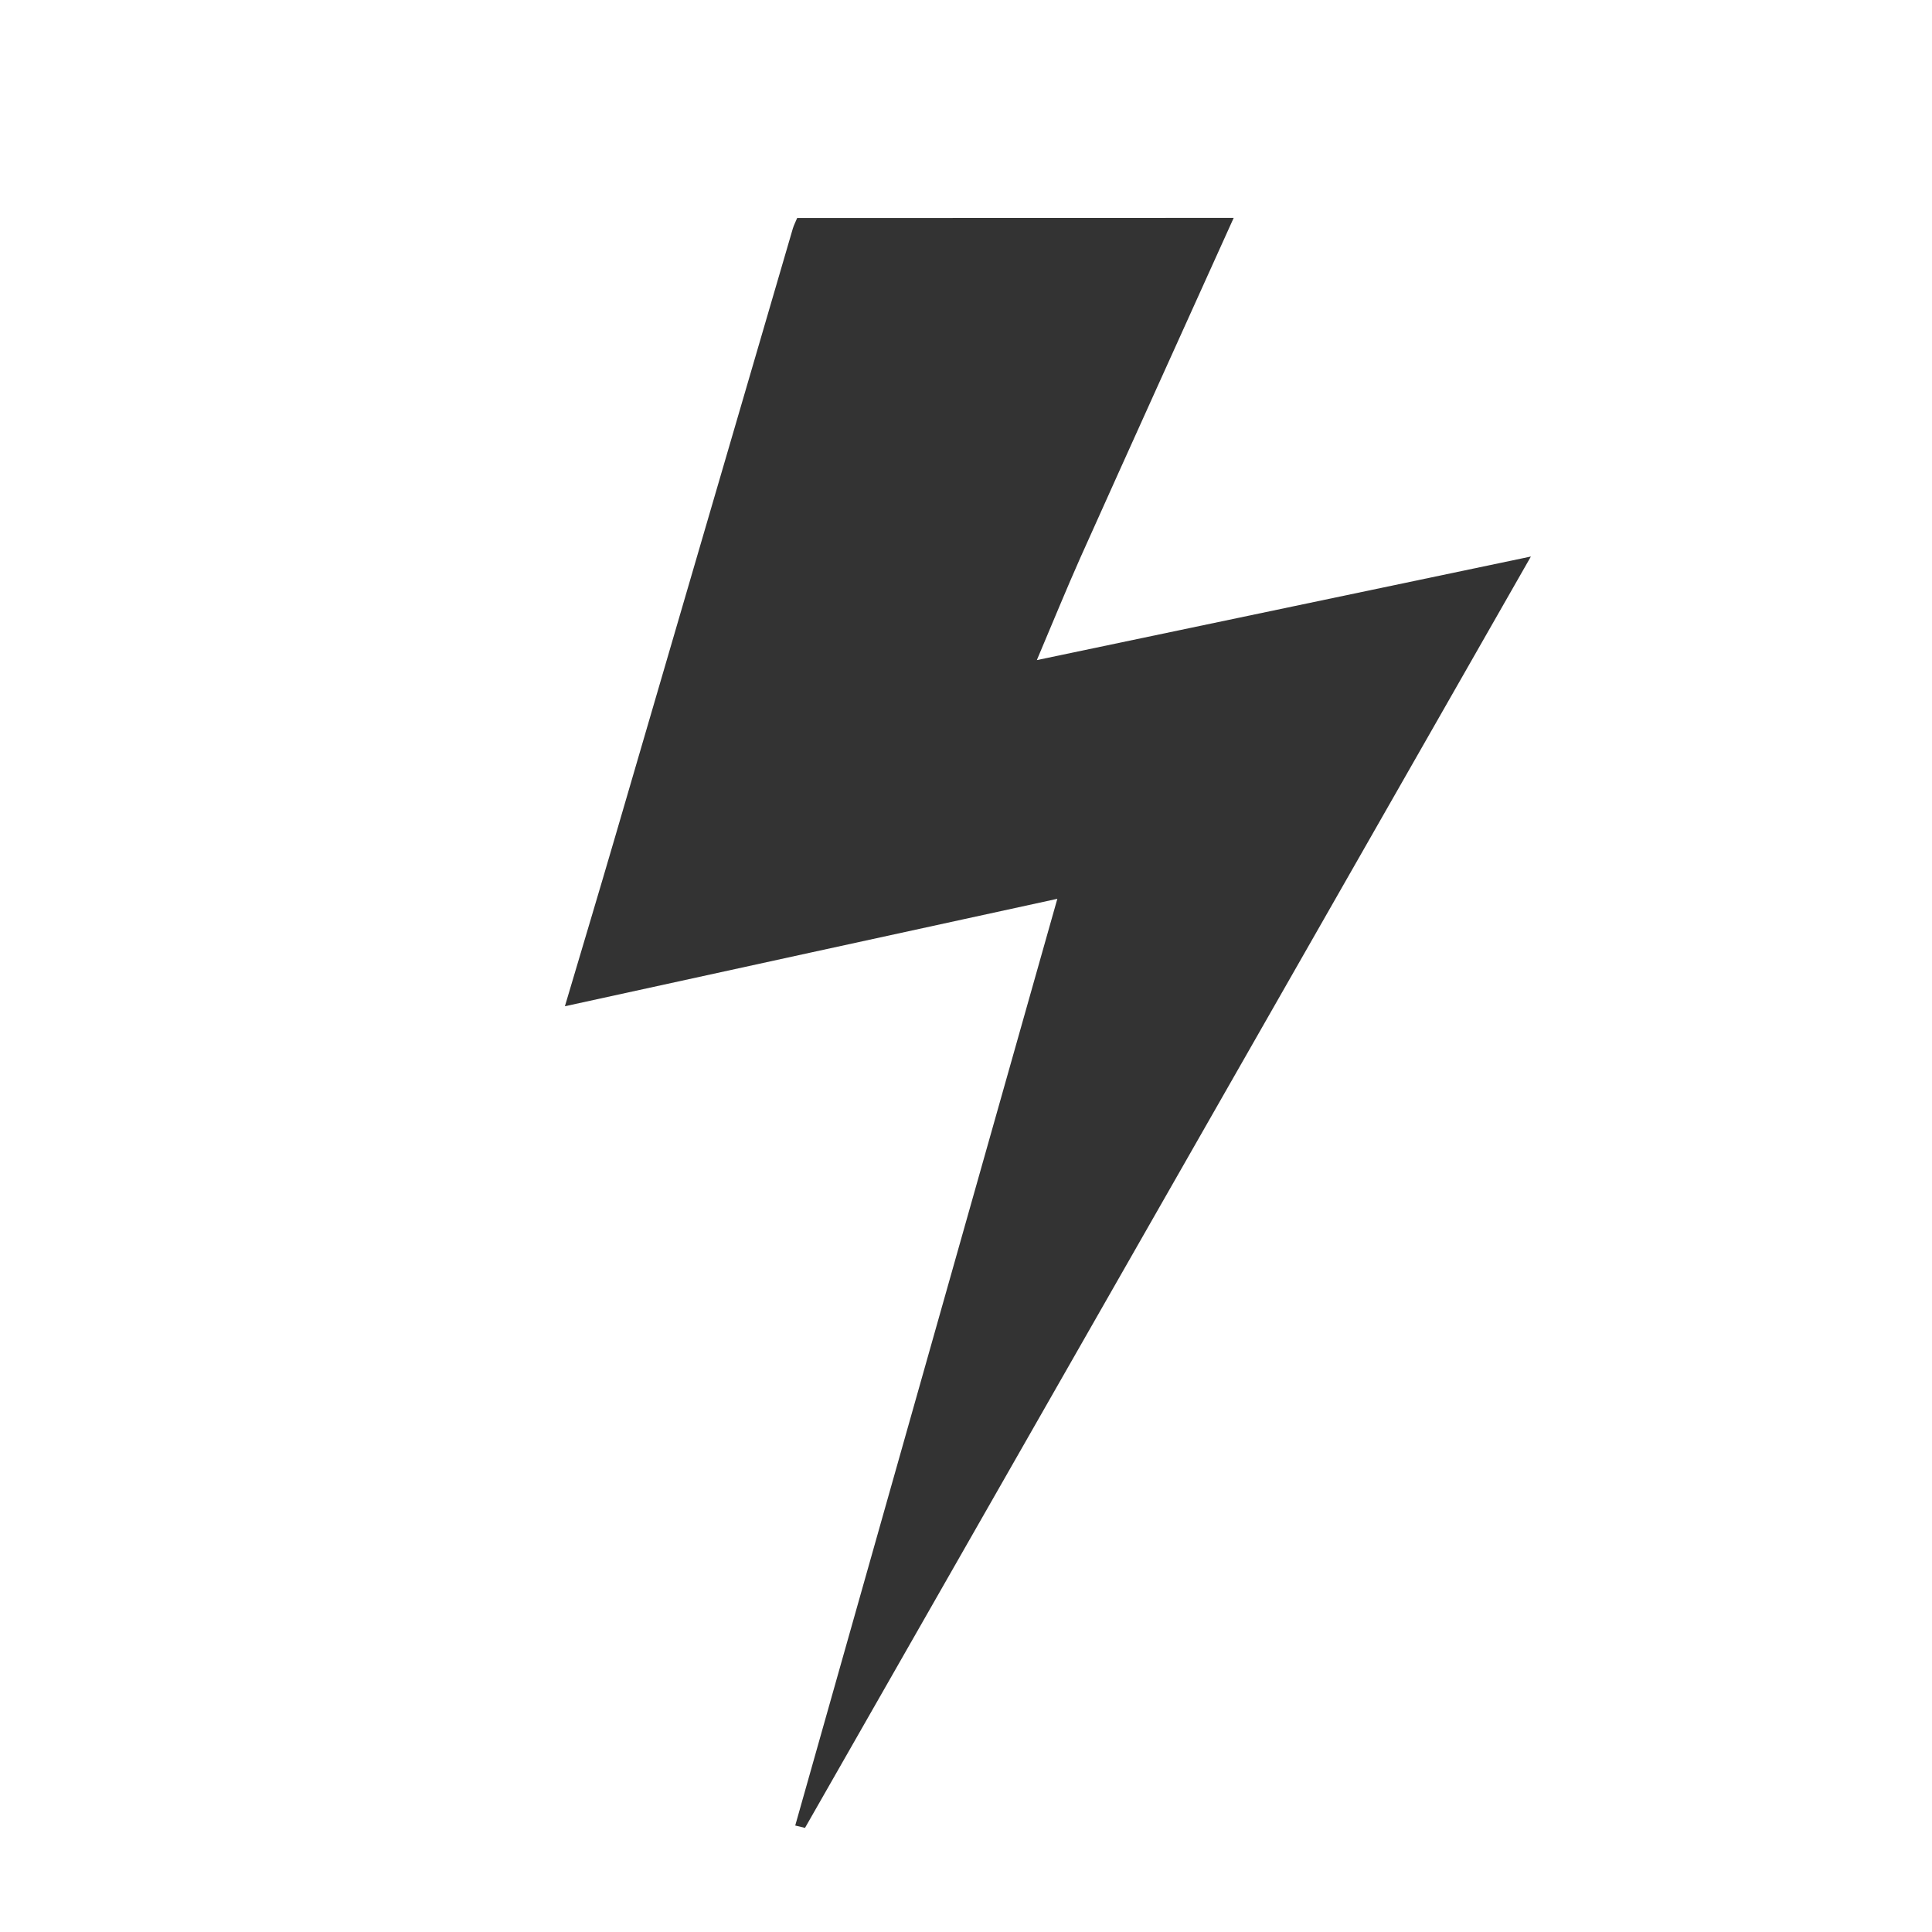 <?xml version="1.0" encoding="utf-8"?>
<!-- Generator: Adobe Illustrator 16.0.0, SVG Export Plug-In . SVG Version: 6.00 Build 0)  -->
<!DOCTYPE svg PUBLIC "-//W3C//DTD SVG 1.1//EN" "http://www.w3.org/Graphics/SVG/1.1/DTD/svg11.dtd">
<svg version="1.1" id="Layer_1" xmlns="http://www.w3.org/2000/svg" xmlns:xlink="http://www.w3.org/1999/xlink" x="0px" y="0px"
	 width="18px" height="18px" viewBox="0 0 18 18" enable-background="new 0 0 18 18" xml:space="preserve">
<path fill-rule="evenodd" clip-rule="evenodd" fill="#333333" d="M11.494,2.03c-0.477,1.056-0.956,2.112-1.43,3.169
	C9.933,5.494,9.812,5.791,9.66,6.15c1.559-0.327,3.036-0.637,4.603-0.965C11.986,9.175,9.742,13.103,7.5,17.03
	c-0.031-0.007-0.061-0.014-0.091-0.022c0.807-2.854,1.615-5.708,2.442-8.634C8.303,8.711,6.822,9.034,5.263,9.375
	c0.168-0.566,0.319-1.069,0.466-1.572c0.553-1.892,1.105-3.784,1.658-5.675c0.01-0.033,0.027-0.064,0.04-0.097
	C8.783,2.03,10.139,2.03,11.494,2.03z"/>
</svg>
